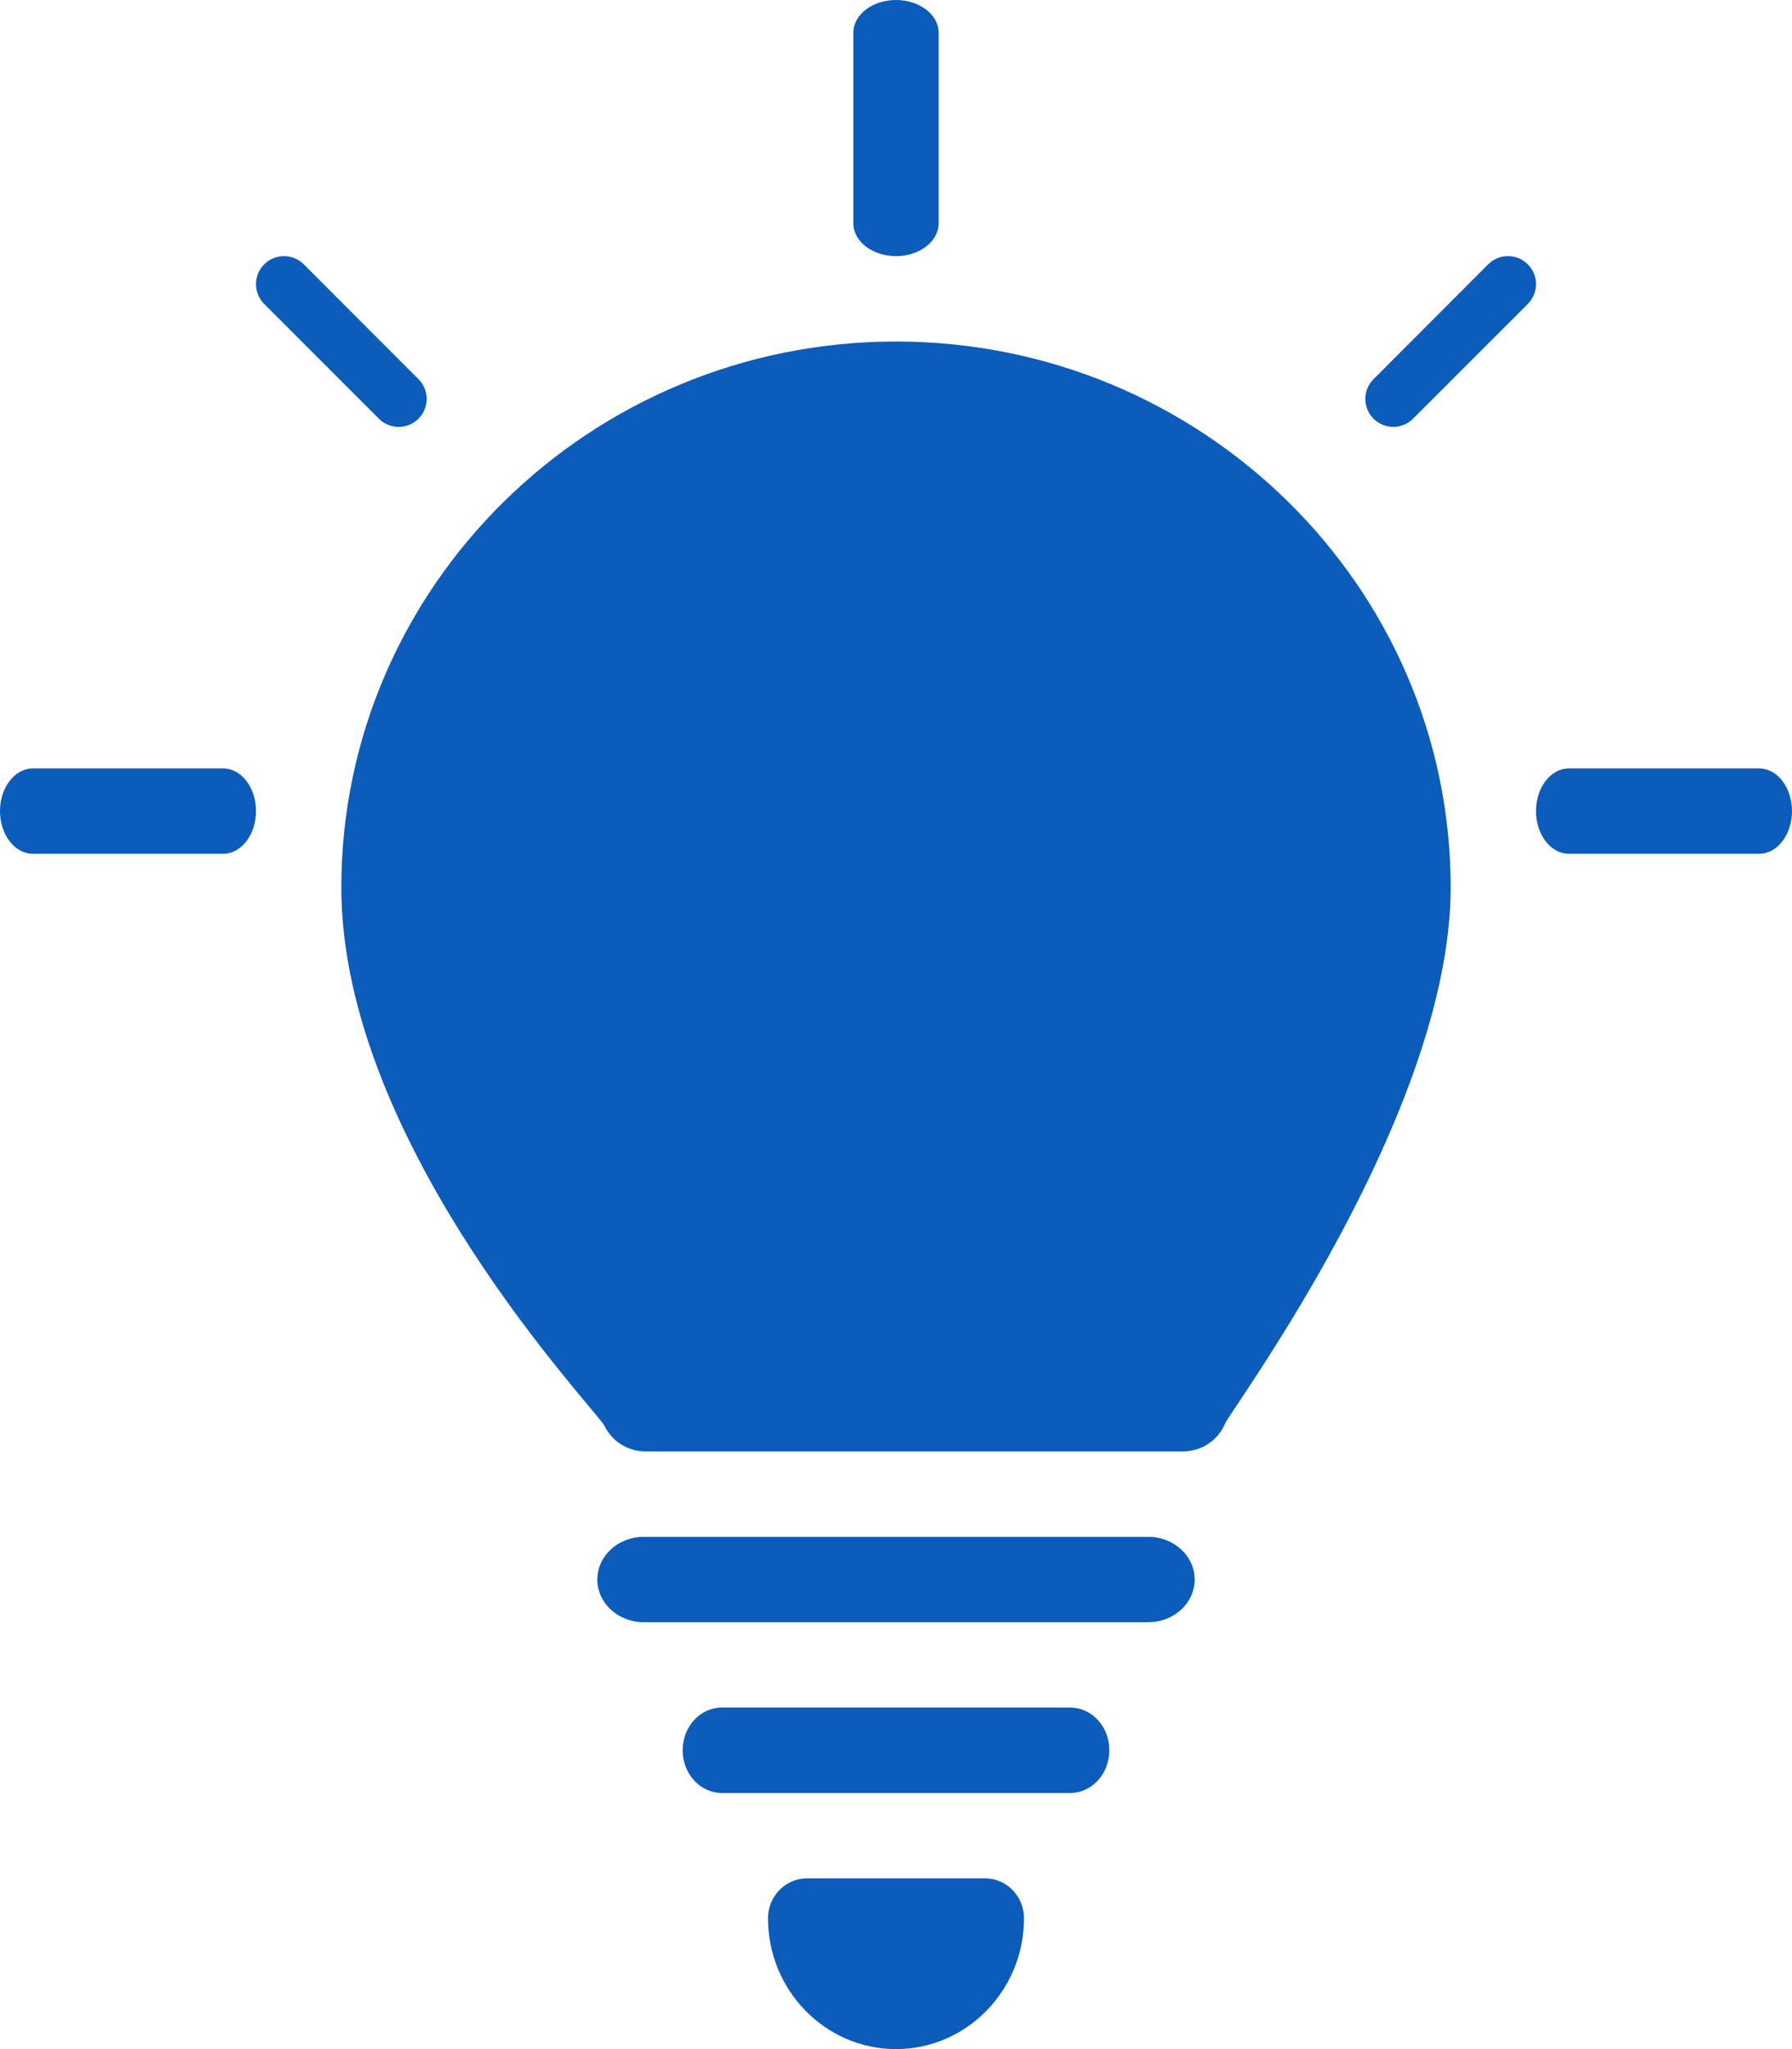 <?xml version="1.0" encoding="UTF-8" standalone="no"?>
<svg width="21px" height="24px" viewBox="0 0 21 24" version="1.1" xmlns="http://www.w3.org/2000/svg" xmlns:xlink="http://www.w3.org/1999/xlink">
    <!-- Generator: Sketch 39 (31667) - http://www.bohemiancoding.com/sketch -->
    <title>Group 14</title>
    <desc>Created with Sketch.</desc>
    <defs></defs>
    <g id="Page-1" stroke="none" stroke-width="1" fill="none" fill-rule="evenodd">
        <g id="Artboard" transform="translate(-1045, -97)" fill="#0B5CBB">
            <g id="Group-10" transform="translate(53, 52)">
                <g id="payment-Copy-6" transform="translate(976, 0)">
                    <g id="payment">
                        <g id="Group-14" transform="translate(16, 45)">
                            <path d="M10.5,4 C6.915,4 4,6.868 4,10.394 C4,13.415 6.999,16.523 7.083,16.699 C7.172,16.883 7.36,17 7.567,17 L13.861,17 C14.078,17 14.273,16.872 14.356,16.674 C14.429,16.503 17,13.045 17,10.394 C17,6.869 14.083,4 10.5,4 L10.5,4 Z" id="Shape"></path>
                            <path d="M7.543,18 C7.243,18 7,18.225 7,18.5 C7,18.776 7.243,19 7.543,19 L13.457,19 C13.757,19 14,18.776 14,18.5 C14,18.225 13.757,18 13.457,18 L7.543,18 Z" id="Shape"></path>
                            <path d="M12.542,20 L8.459,20 C8.205,20 8,20.223 8,20.5 C8,20.776 8.205,21 8.459,21 L12.542,21 C12.796,21 13,20.776 13,20.5 C13,20.223 12.796,20 12.542,20 L12.542,20 Z" id="Shape"></path>
                            <path d="M11.543,22 L9.458,22 C9.205,22 9,22.209 9,22.468 C9,23.313 9.673,24 10.5,24 C11.327,24 12,23.313 12,22.468 C12,22.209 11.795,22 11.543,22 L11.543,22 Z" id="Shape"></path>
                            <path d="M2.615,9 L0.385,9 C0.173,9 -6.66133815e-16,9.224 -6.66133815e-16,9.5 C-6.66133815e-16,9.776 0.173,10 0.385,10 L2.615,10 C2.828,10 3,9.776 3,9.5 C3,9.224 2.828,9 2.615,9 L2.615,9 Z" id="Shape"></path>
                            <path d="M4.904,4.441 L3.56,3.096 C3.431,2.968 3.224,2.968 3.096,3.096 C2.968,3.224 2.968,3.432 3.096,3.56 L4.44,4.904 C4.568,5.032 4.776,5.032 4.904,4.904 C5.032,4.776 5.032,4.568 4.904,4.441 L4.904,4.441 Z" id="Shape"></path>
                            <path d="M10.501,3 C10.776,3 11,2.827 11,2.615 L11,0.384 C11,0.172 10.776,-4.4408921e-16 10.501,-4.4408921e-16 C10.224,-4.4408921e-16 10,0.172 10,0.384 L10,2.615 C10,2.828 10.224,3 10.501,3 L10.501,3 Z" id="Shape"></path>
                            <path d="M17.904,3.096 C17.776,2.968 17.568,2.968 17.44,3.096 L16.096,4.441 C15.968,4.568 15.968,4.776 16.096,4.904 C16.224,5.032 16.431,5.032 16.559,4.904 L17.904,3.56 C18.032,3.431 18.032,3.224 17.904,3.096 L17.904,3.096 Z" id="Shape"></path>
                            <path d="M20.615,9 L18.385,9 C18.172,9 18,9.224 18,9.5 C18,9.775 18.172,10 18.385,10 L20.615,10 C20.828,10 21,9.775 21,9.5 C21,9.224 20.828,9 20.615,9 L20.615,9 Z" id="Shape"></path>
                        </g>
                    </g>
                </g>
            </g>
        </g>
    </g>
</svg>